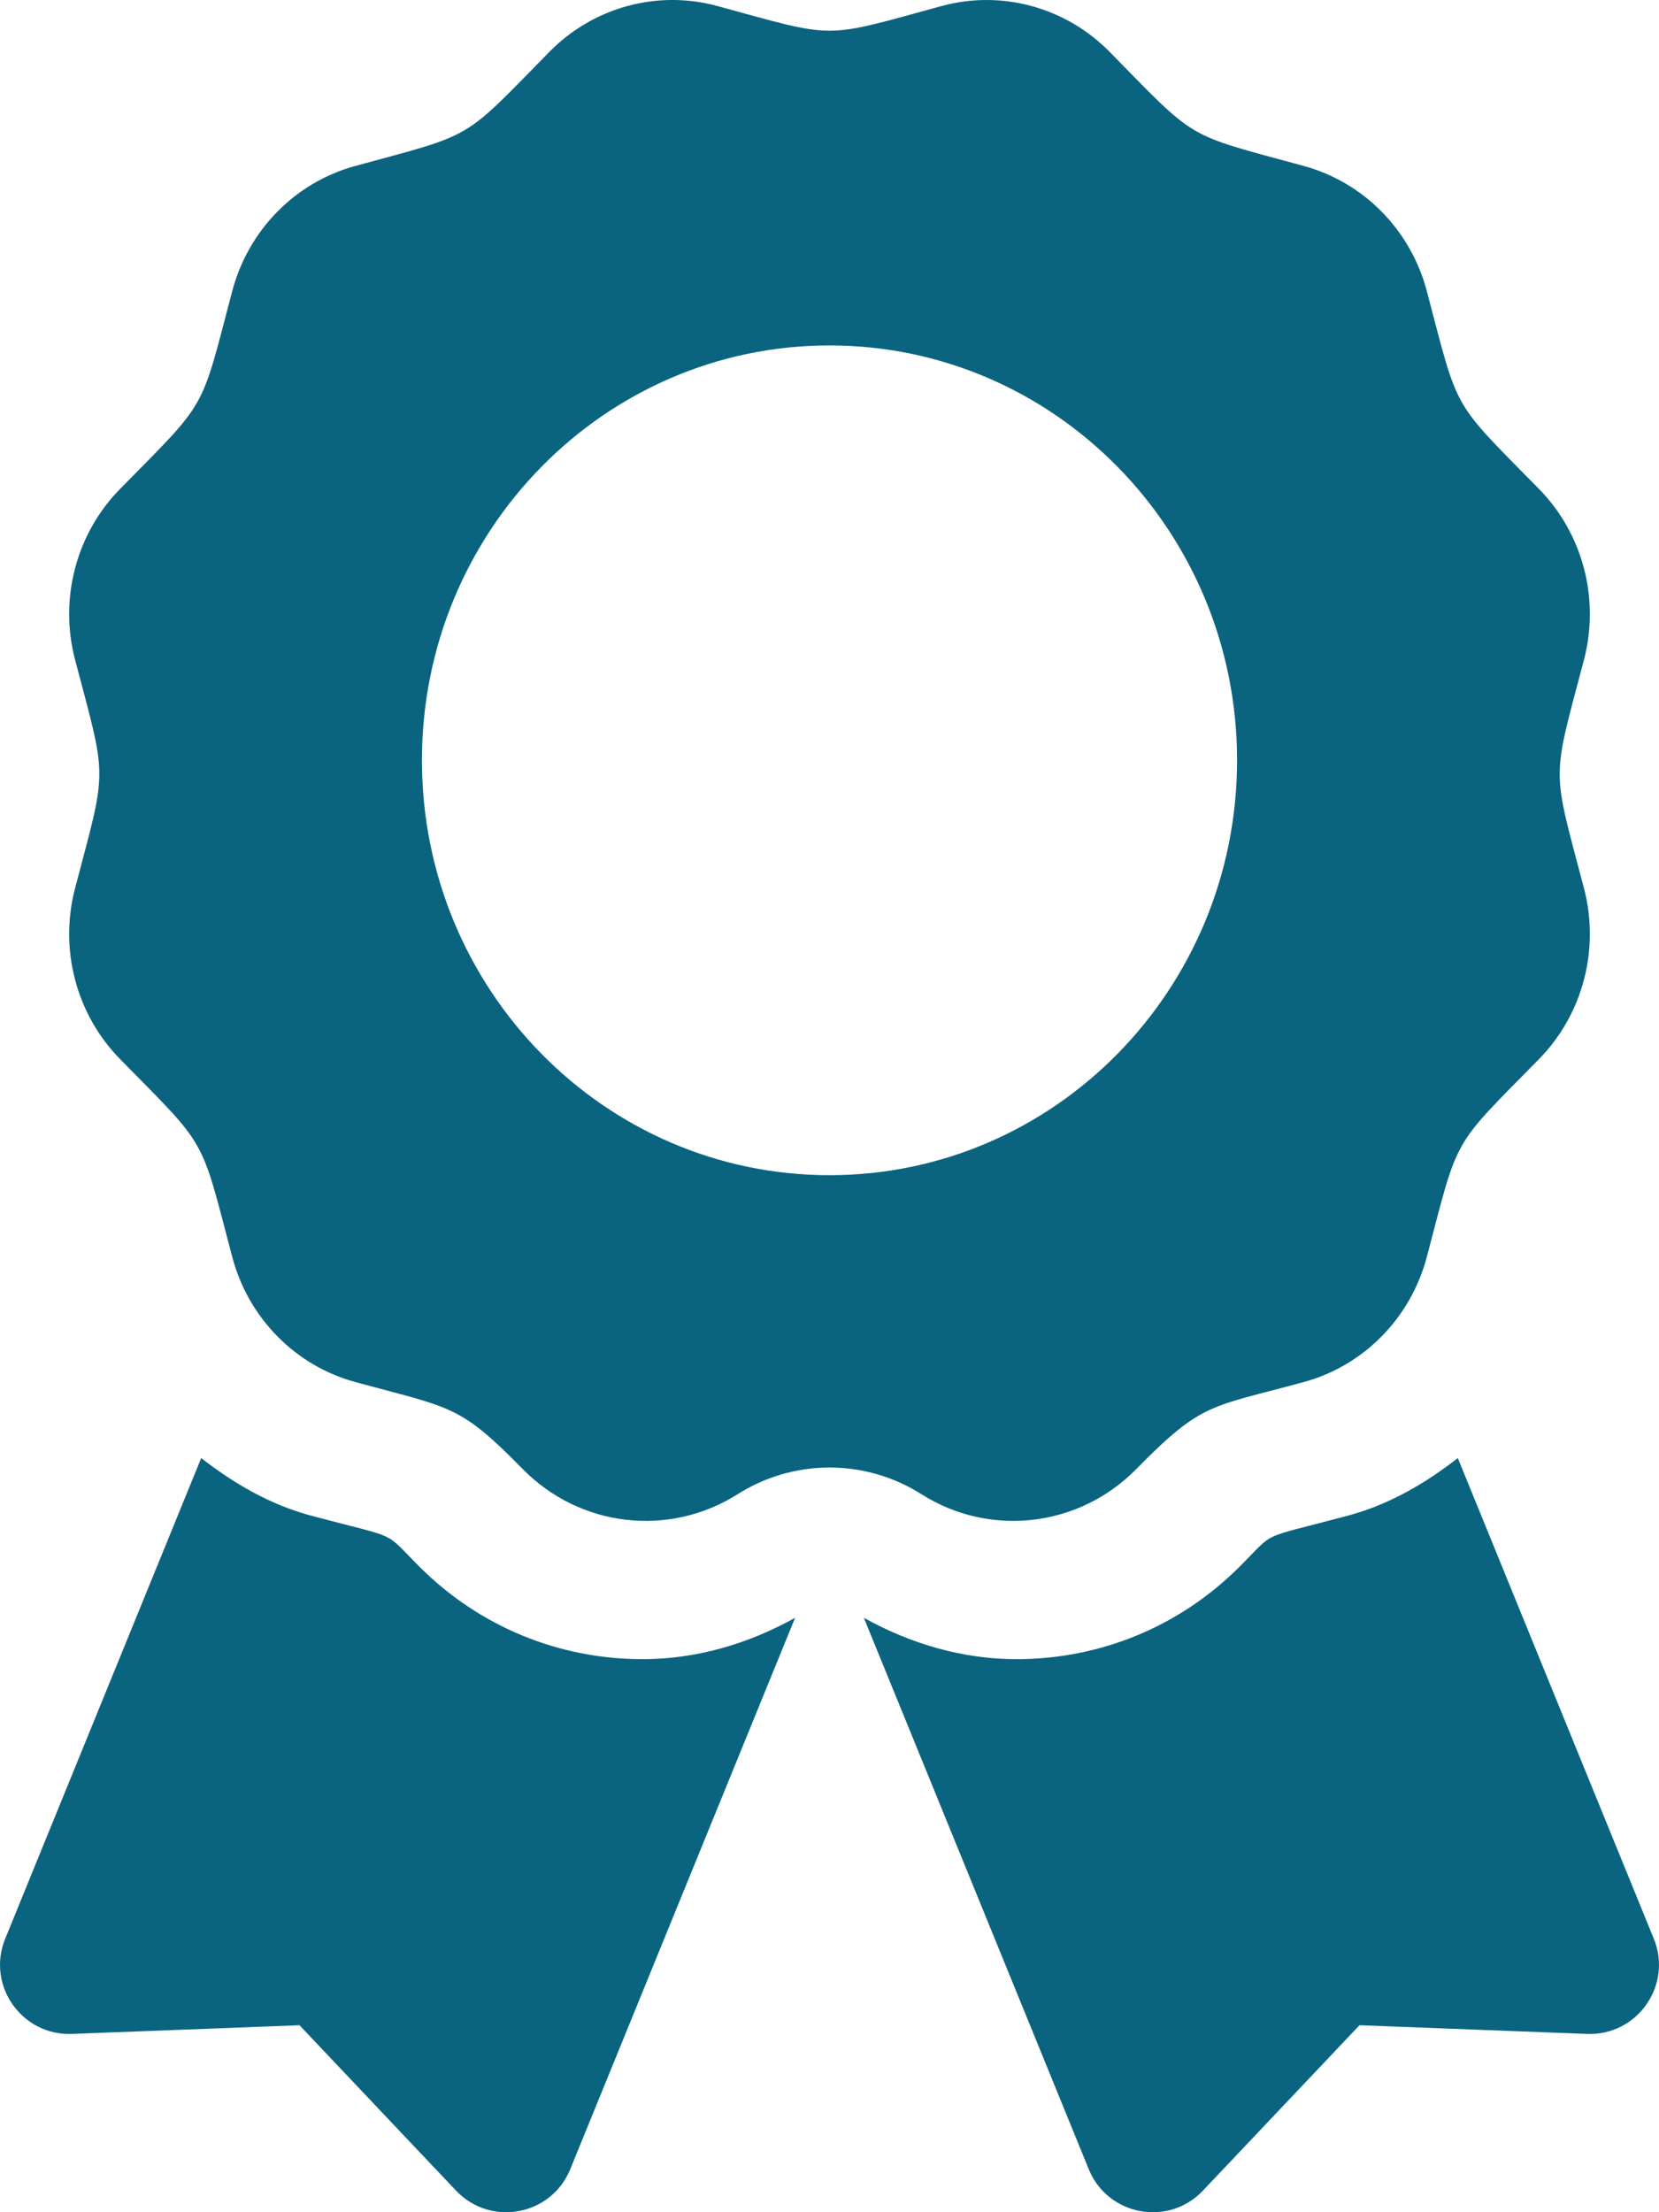 <svg width="30" height="40" viewBox="0 0 30 40" fill="none" xmlns="http://www.w3.org/2000/svg">
<path d="M7.588 28.331C6.909 27.652 7.263 27.843 5.625 27.405C4.882 27.206 4.229 26.823 3.638 26.364L0.094 35.055C-0.249 35.896 0.392 36.81 1.299 36.776L5.416 36.619L8.247 39.61C8.872 40.269 9.969 40.063 10.312 39.222L14.378 29.252C13.531 29.724 12.591 30 11.62 30C10.096 30 8.665 29.407 7.588 28.331ZM29.906 35.055L26.362 26.364C25.771 26.824 25.118 27.206 24.375 27.405C22.729 27.846 23.09 27.654 22.412 28.331C21.335 29.407 19.903 30 18.38 30C17.408 30 16.468 29.723 15.621 29.252L19.688 39.222C20.03 40.063 21.128 40.269 21.752 39.61L24.584 36.619L28.701 36.776C29.608 36.81 30.249 35.896 29.906 35.055ZM20.547 26.563C21.741 25.348 21.877 25.453 23.577 24.989C24.662 24.693 25.511 23.83 25.802 22.725C26.386 20.507 26.234 20.775 27.829 19.151C28.623 18.343 28.933 17.164 28.643 16.059C28.059 13.842 28.058 14.151 28.643 11.932C28.933 10.827 28.623 9.648 27.829 8.84C26.234 7.216 26.386 7.483 25.802 5.265C25.511 4.161 24.662 3.297 23.577 3.001C21.399 2.407 21.662 2.562 20.066 0.938C19.271 0.13 18.113 -0.187 17.027 0.109C14.85 0.703 15.154 0.704 12.973 0.109C11.887 -0.187 10.729 0.129 9.934 0.938C8.34 2.562 8.602 2.407 6.424 3.001C5.338 3.297 4.49 4.161 4.199 5.265C3.616 7.483 3.767 7.216 2.172 8.84C1.377 9.648 1.067 10.827 1.358 11.932C1.942 14.147 1.942 13.838 1.358 16.058C1.067 17.163 1.377 18.342 2.172 19.151C3.767 20.775 3.615 20.507 4.199 22.725C4.49 23.83 5.338 24.693 6.424 24.989C8.172 25.466 8.302 25.391 9.453 26.563C10.487 27.615 12.097 27.803 13.339 27.017C13.836 26.702 14.412 26.535 15 26.535C15.589 26.535 16.165 26.702 16.662 27.017C17.903 27.803 19.513 27.615 20.547 26.563ZM7.63 13.747C7.63 9.604 10.93 6.246 15 6.246C19.07 6.246 22.37 9.604 22.37 13.747C22.37 17.89 19.07 21.249 15 21.249C10.93 21.249 7.63 17.89 7.63 13.747Z" fill="#0A6480"/>
</svg>
